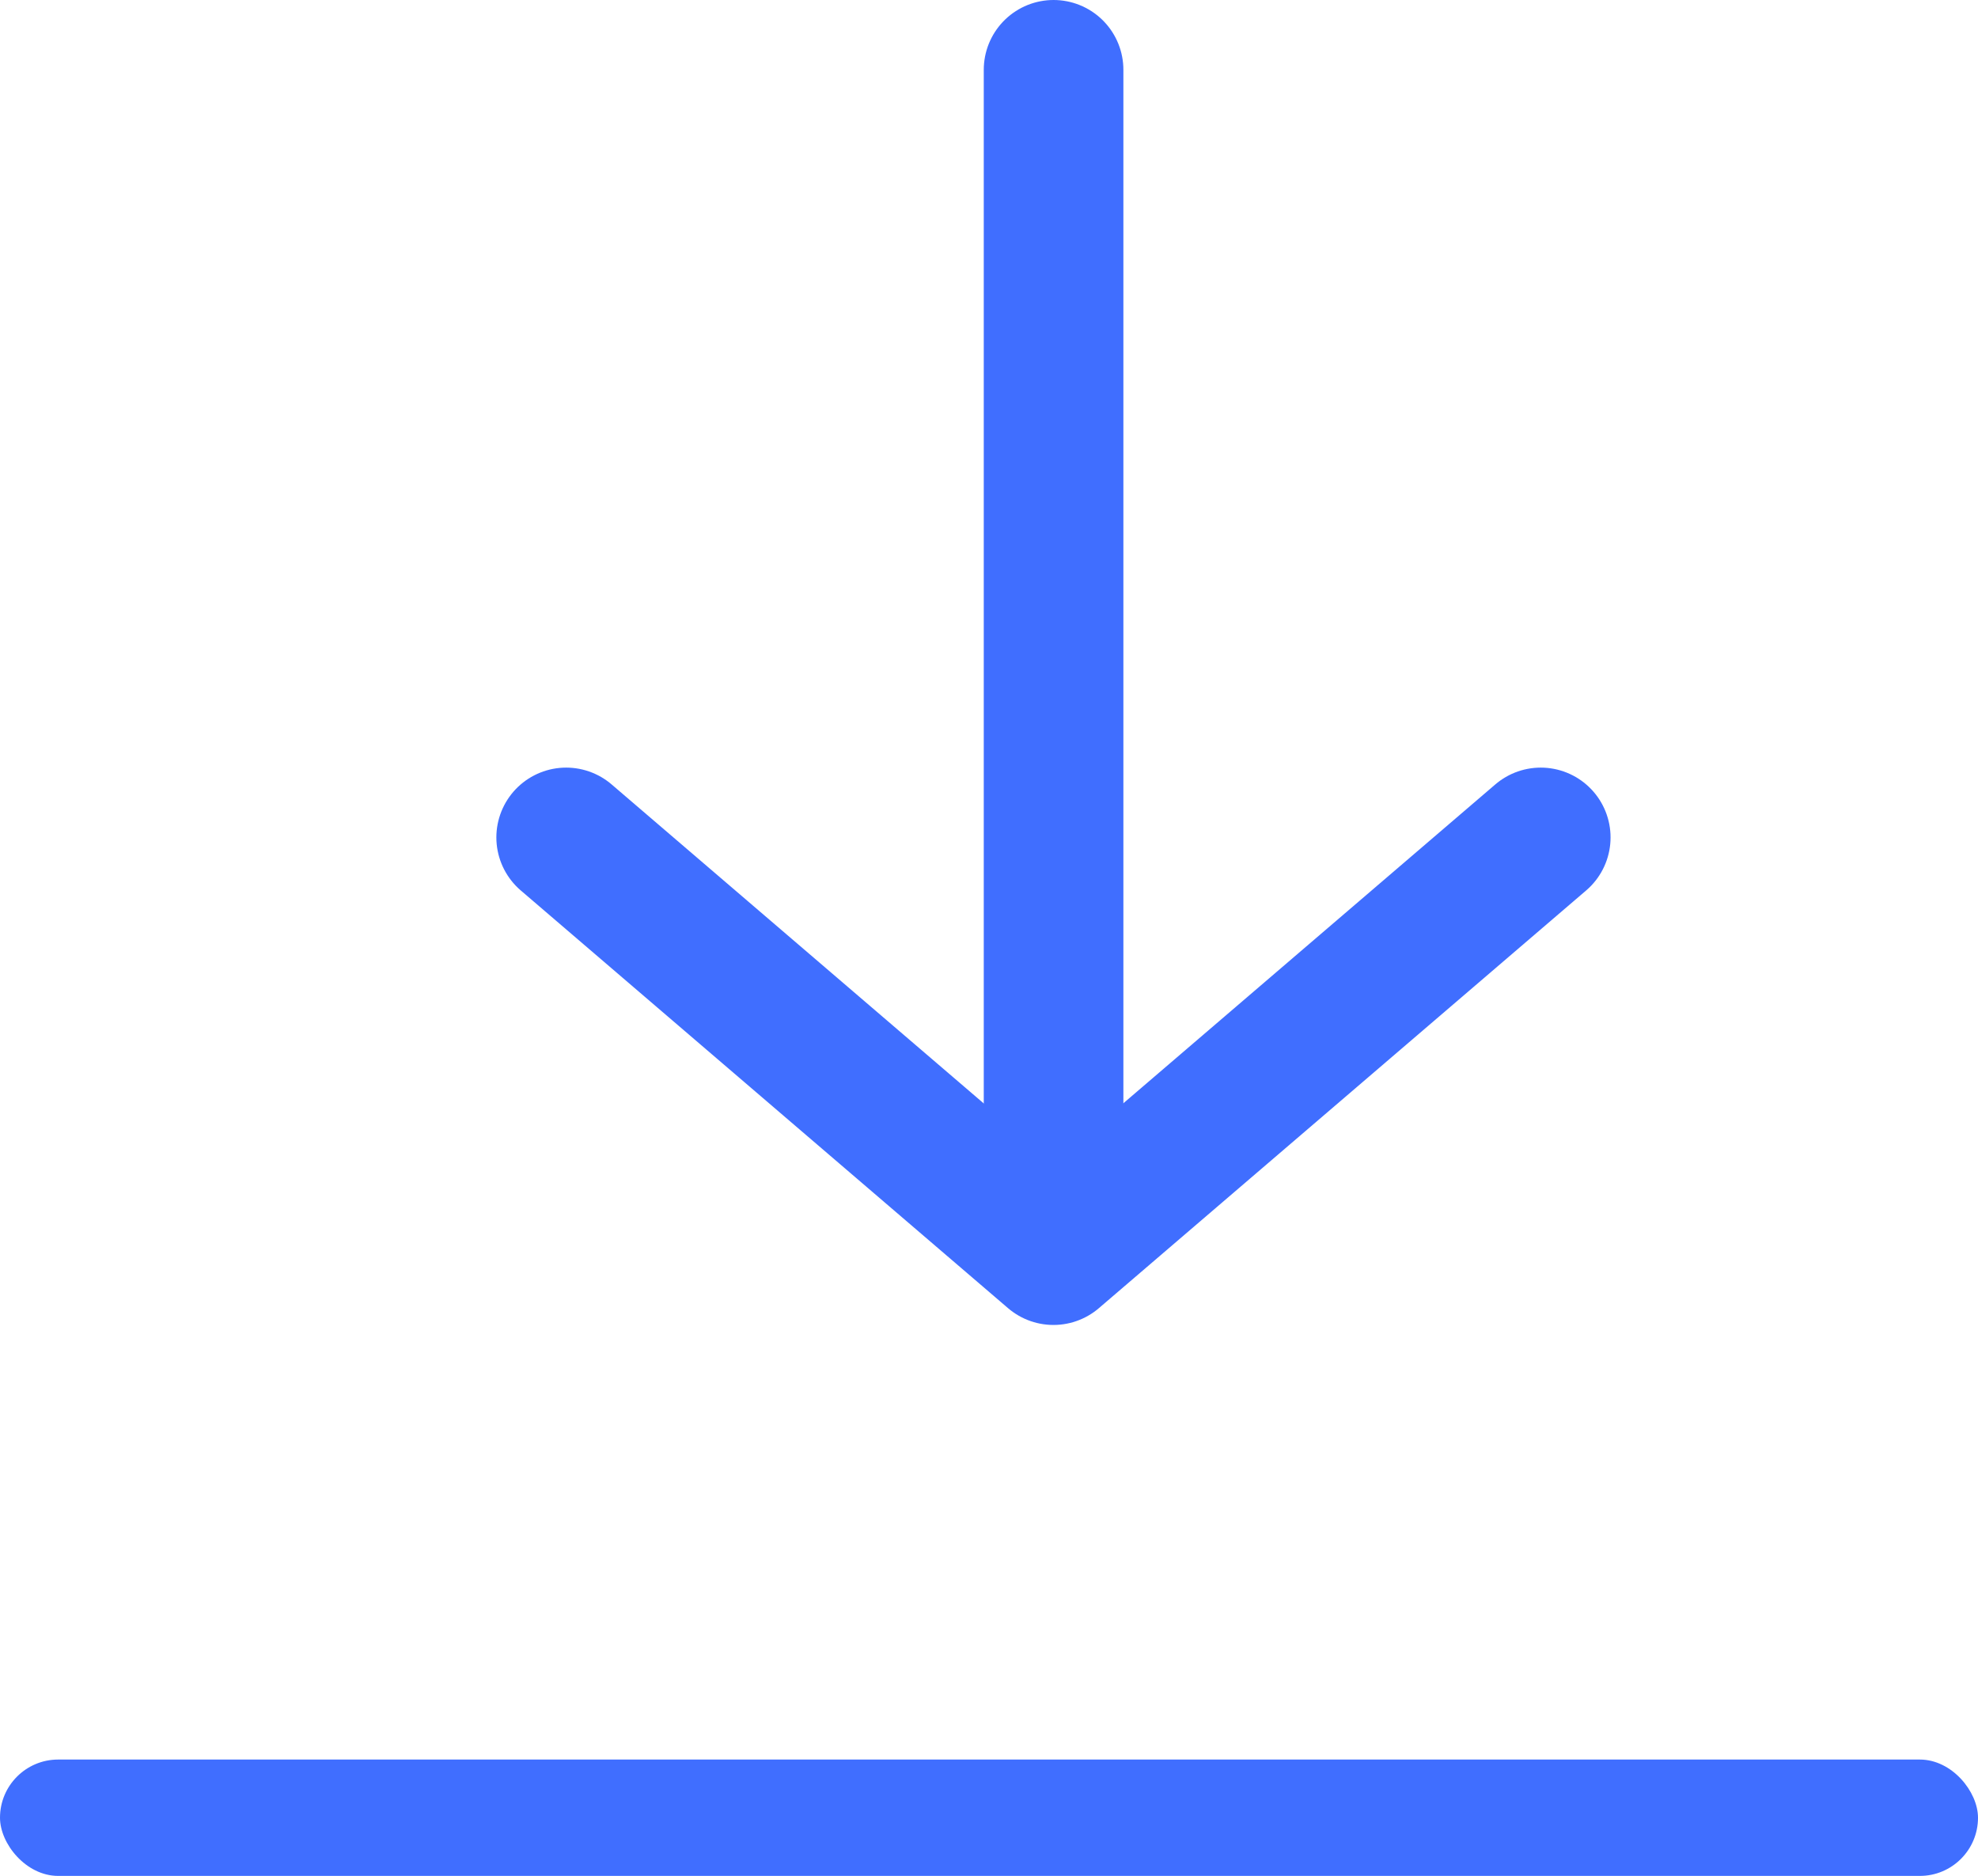 <svg xmlns="http://www.w3.org/2000/svg" xmlns:xlink="http://www.w3.org/1999/xlink" width="17" height="16.122" viewBox="0 0 17 16.122">
  <defs>
    <clipPath id="clip">
      <use xlink:href="#fill"/>
    </clipPath>
  </defs>
  <g id="그룹_24893" data-name="그룹 24893" transform="translate(-1046.623 -1013.961)">
    <line id="선_380" data-name="선 380" y2="10.171" transform="translate(1055.678 1014.561)" fill="none" stroke="#406eff" stroke-linecap="round" stroke-linejoin="round" stroke-width="1.2"/>
    <path id="패스_41926" data-name="패스 41926" d="M1067.377,1045.083l-4.188,3.59-4.188-3.59" transform="translate(-7.512 -23.925)" fill="none" stroke="#406eff" stroke-linecap="round" stroke-linejoin="round" stroke-width="1.2"/>
    <g id="사각형_20315" data-name="사각형 20315" transform="translate(1046.623 1029.083)" fill="none" stroke="#406eff" stroke-linecap="round" stroke-width="2">
      <rect id="fill" width="17" height="1" rx="0.5" stroke="none"/>
      <path d="M0,0h17M16,0v1M17,1h-17M1,1v-1" fill="none" clip-path="url(#clip)"/>
    </g>
  </g>
</svg>
